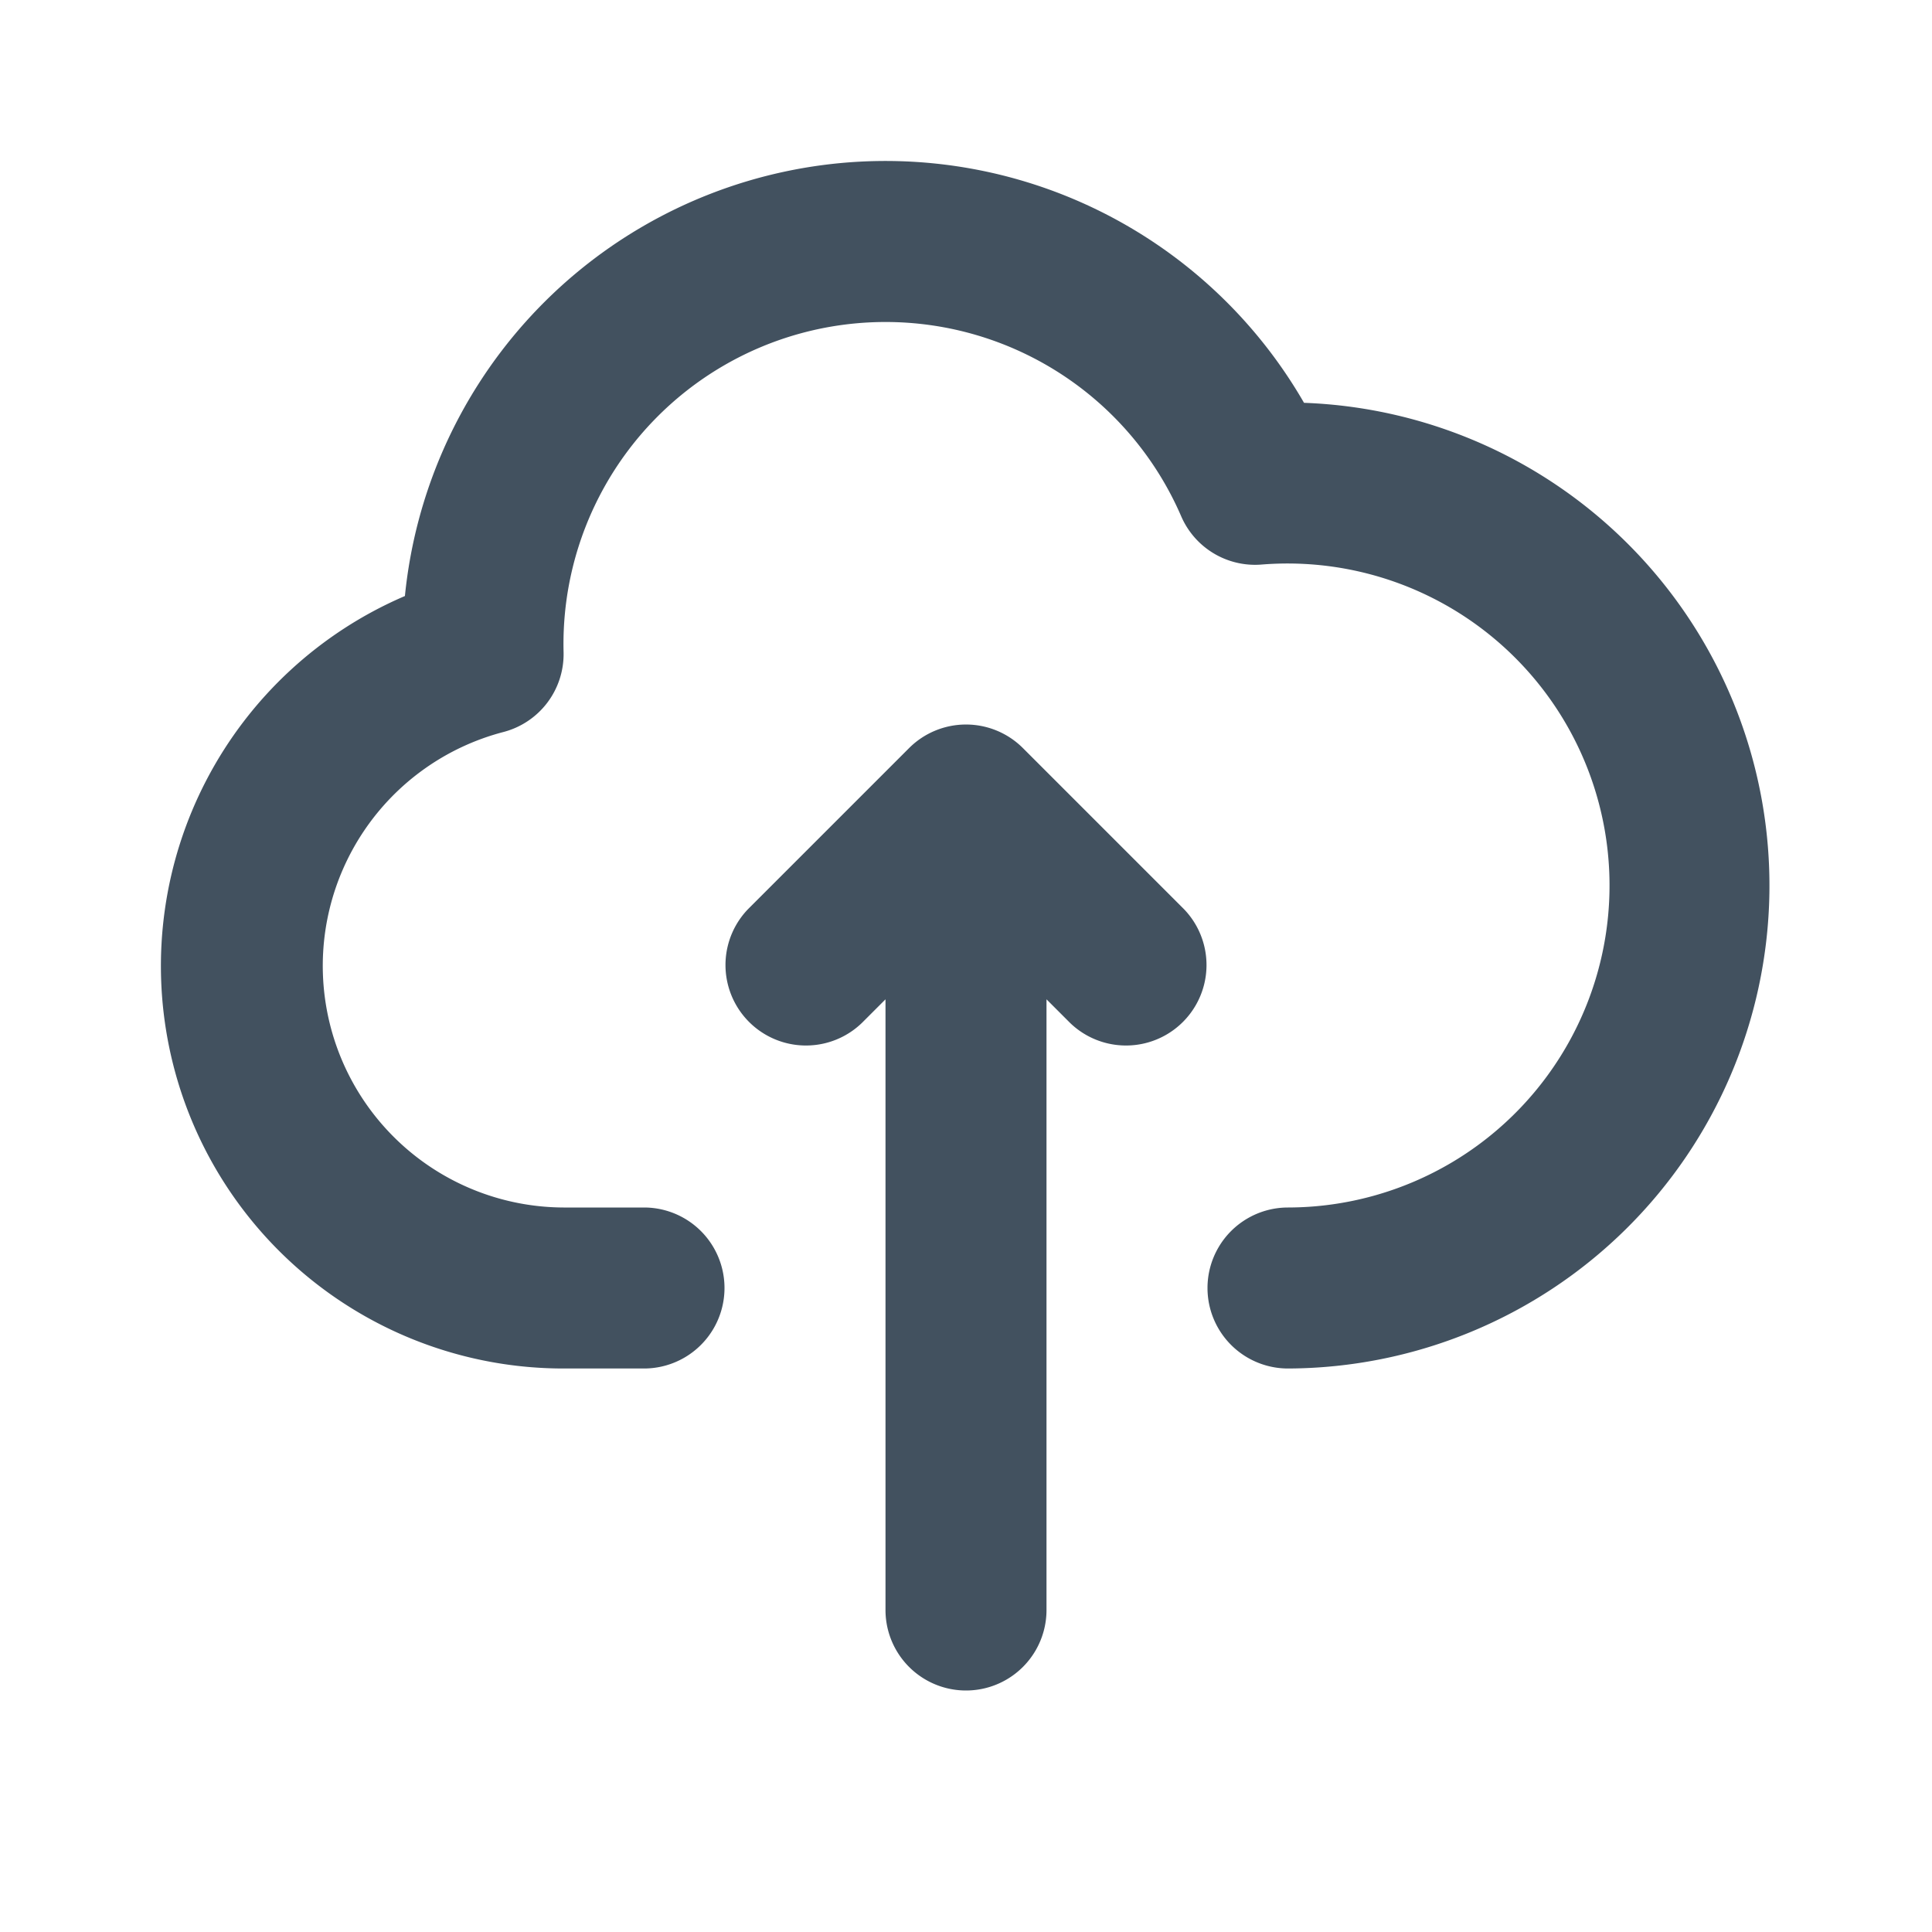 <svg xmlns="http://www.w3.org/2000/svg" fill="none" viewBox="0 0 24 24">
  <path fill="#42515F" d="M11 4a4 4 0 0 0-3.999 4.102 1 1 0 0 1-.75.992A3.002 3.002 0 0 0 7 15h1a1 1 0 1 1 0 2H7a5 5 0 0 1-1.97-9.596 6 6 0 0 1 11.169-2.4A6 6 0 0 1 16 17a1 1 0 1 1 0-2 4 4 0 1 0-.328-7.987 1 1 0 0 1-.999-.6A4.001 4.001 0 0 0 11 4Zm.293 5.293a1 1 0 0 1 1.414 0l2 2a1 1 0 0 1-1.414 1.414L13 12.414V20a1 1 0 1 1-2 0v-7.586l-.293.293a1 1 0 0 1-1.414-1.414l2-2Z"/>
</svg>
